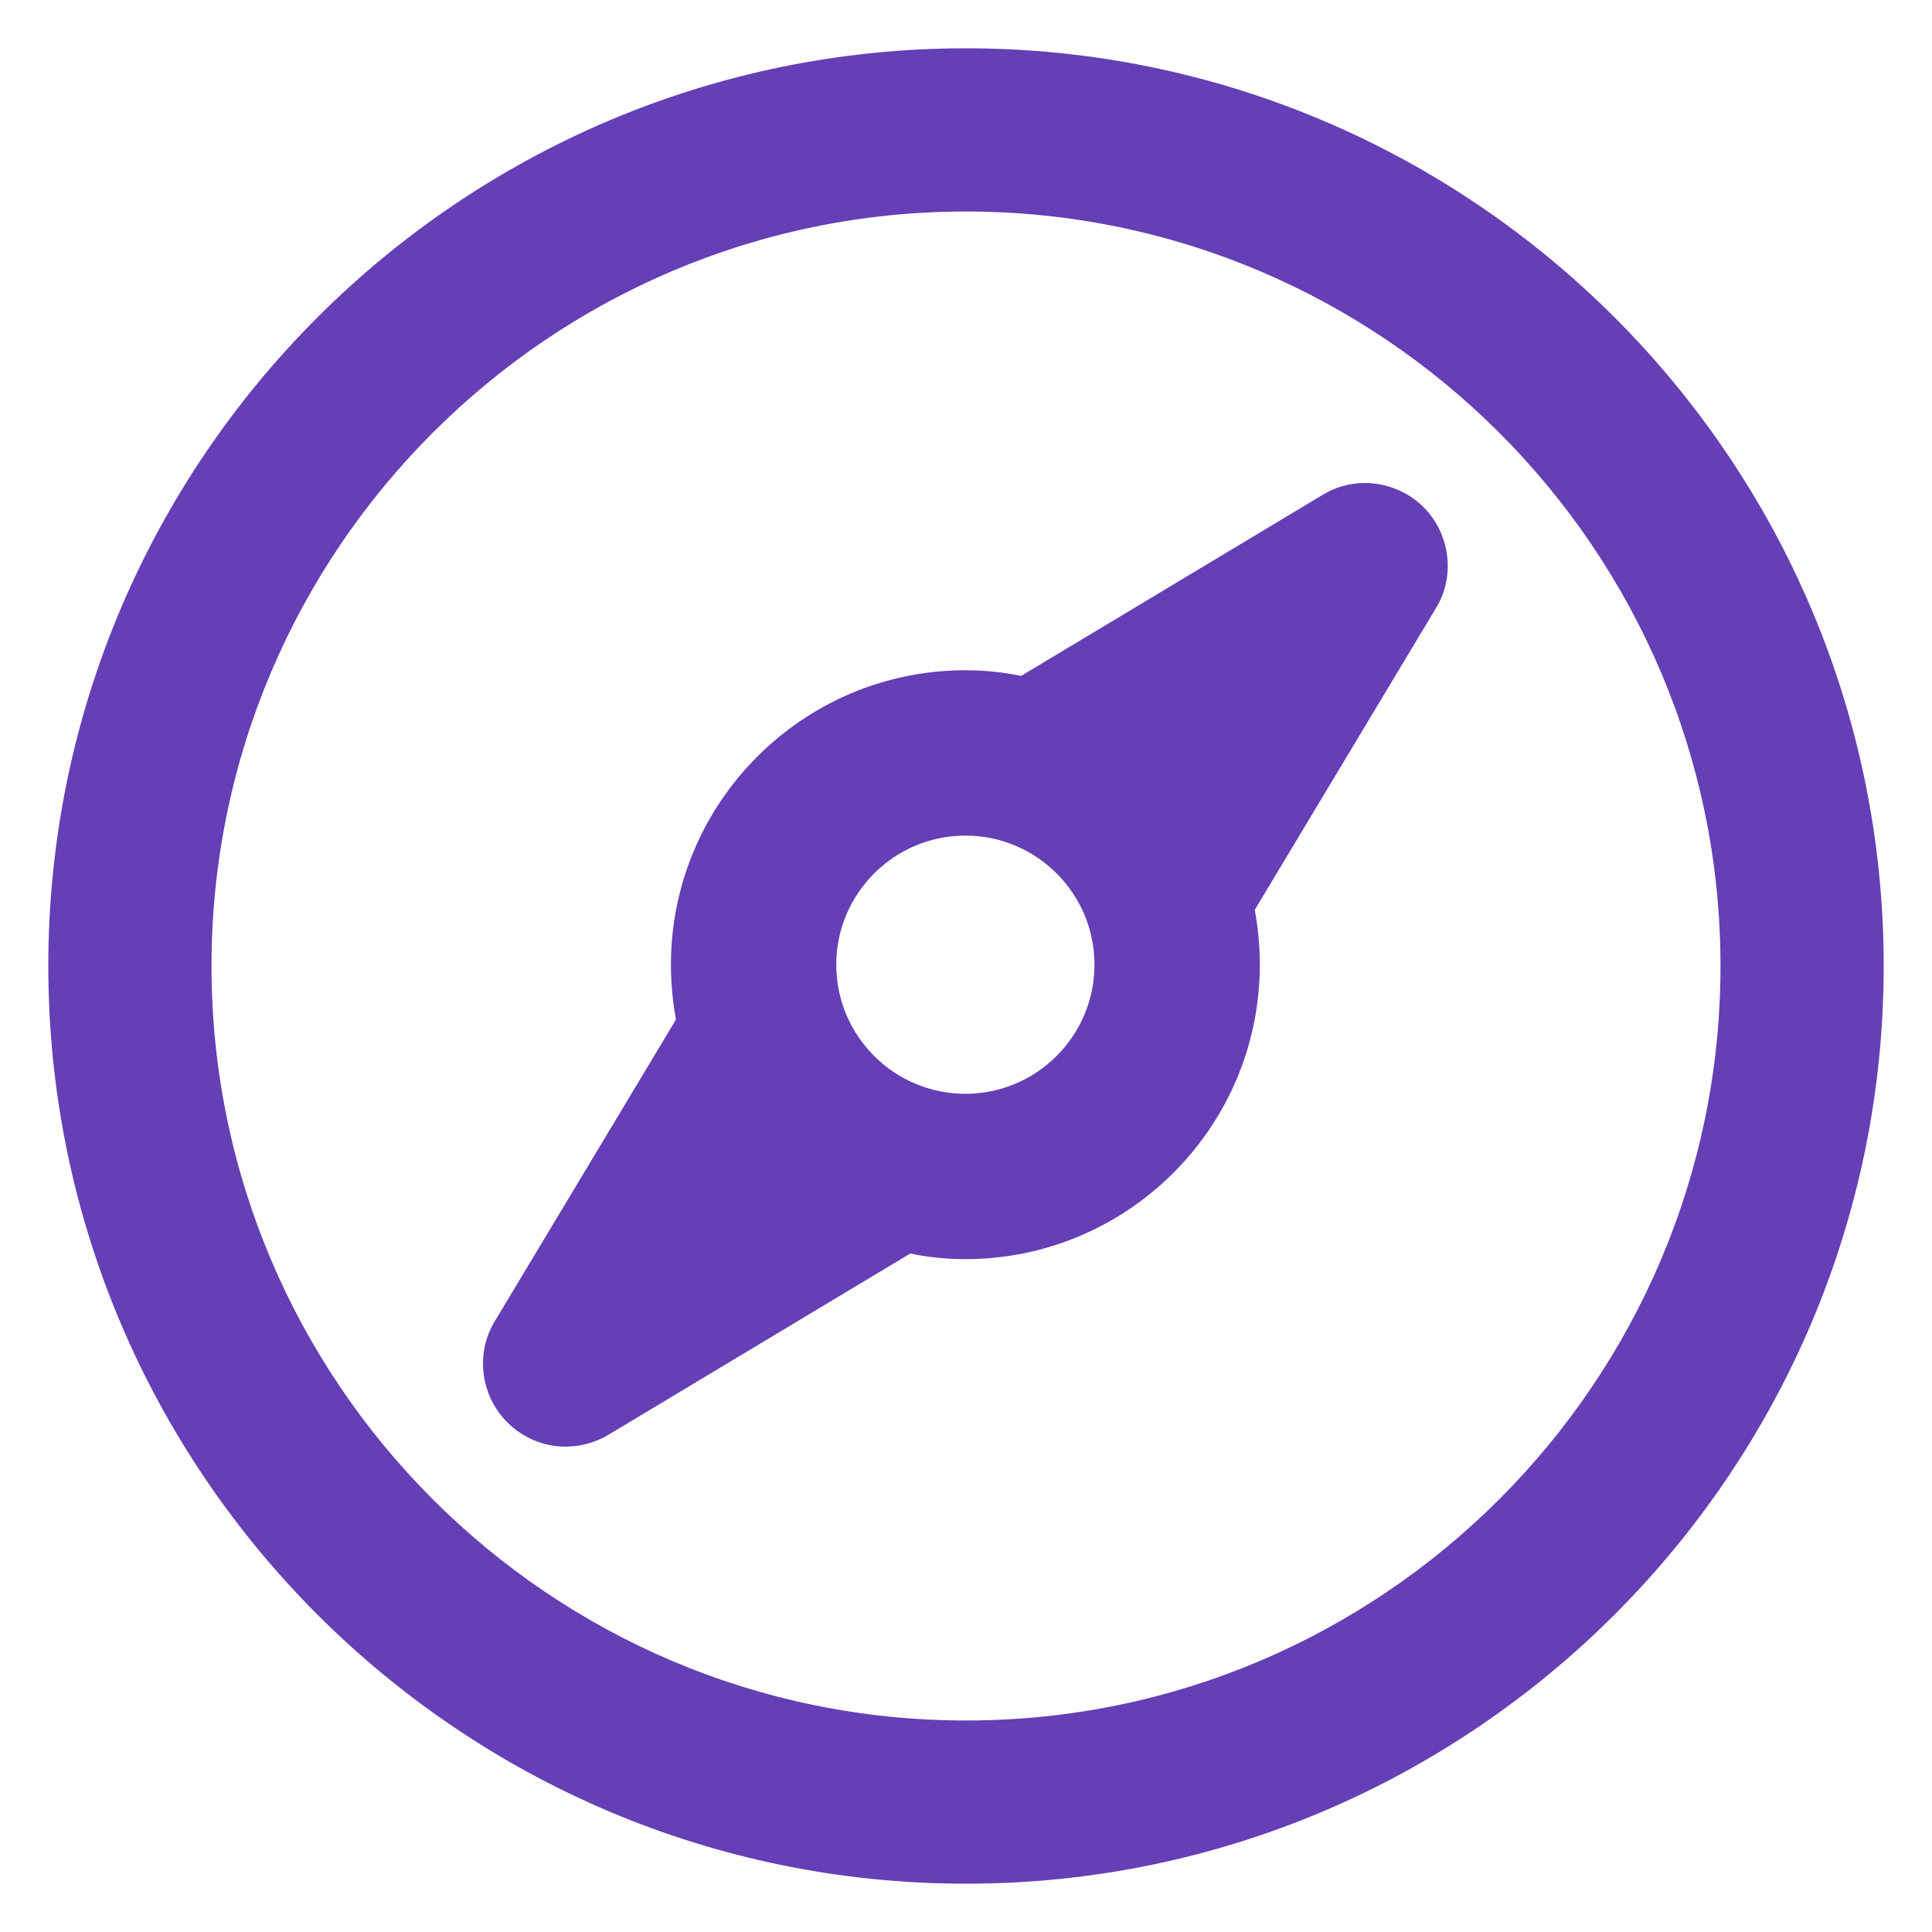 <svg xmlns="http://www.w3.org/2000/svg" width="40" height="40" viewBox="0 0 40 40">
  <g fill="none" fill-rule="evenodd">
    <path fill="#653FB6" d="M20,35.621 C11.386,35.621 4.379,28.614 4.379,20 C4.379,11.386 11.386,4.379 20,4.379 C28.614,4.379 35.621,11.386 35.621,20 C35.621,28.614 28.614,35.621 20,35.621 M20,1 C9.524,1 1,9.524 1,20 C1,30.476 9.524,39 20,39 C30.476,39 39,30.476 39,20 C39,9.524 30.476,1 20,1"/>
    <path fill="#653FB6" d="M19.987,22.646 C18.513,22.646 17.314,21.447 17.314,19.973 C17.314,18.499 18.513,17.3 19.987,17.3 C21.461,17.3 22.66,18.499 22.66,19.973 C22.66,21.447 21.461,22.646 19.987,22.646 M28.258,10 C27.947,10 27.645,10.084 27.383,10.246 L21.141,13.994 C20.758,13.915 20.38,13.877 19.987,13.877 C16.626,13.877 13.891,16.612 13.891,19.973 C13.891,20.347 13.925,20.719 13.995,21.109 L10.243,27.357 C9.84,28.013 9.947,28.892 10.5,29.445 C10.826,29.771 11.257,29.951 11.713,29.951 C12.024,29.951 12.332,29.865 12.603,29.702 L18.846,25.953 C19.213,26.03 19.596,26.069 19.987,26.069 C23.348,26.069 26.083,23.334 26.083,19.973 C26.083,19.6 26.049,19.227 25.979,18.837 L29.731,12.589 C30.134,11.934 30.027,11.054 29.474,10.501 C29.155,10.182 28.712,10 28.258,10"/>
  </g>
</svg>
